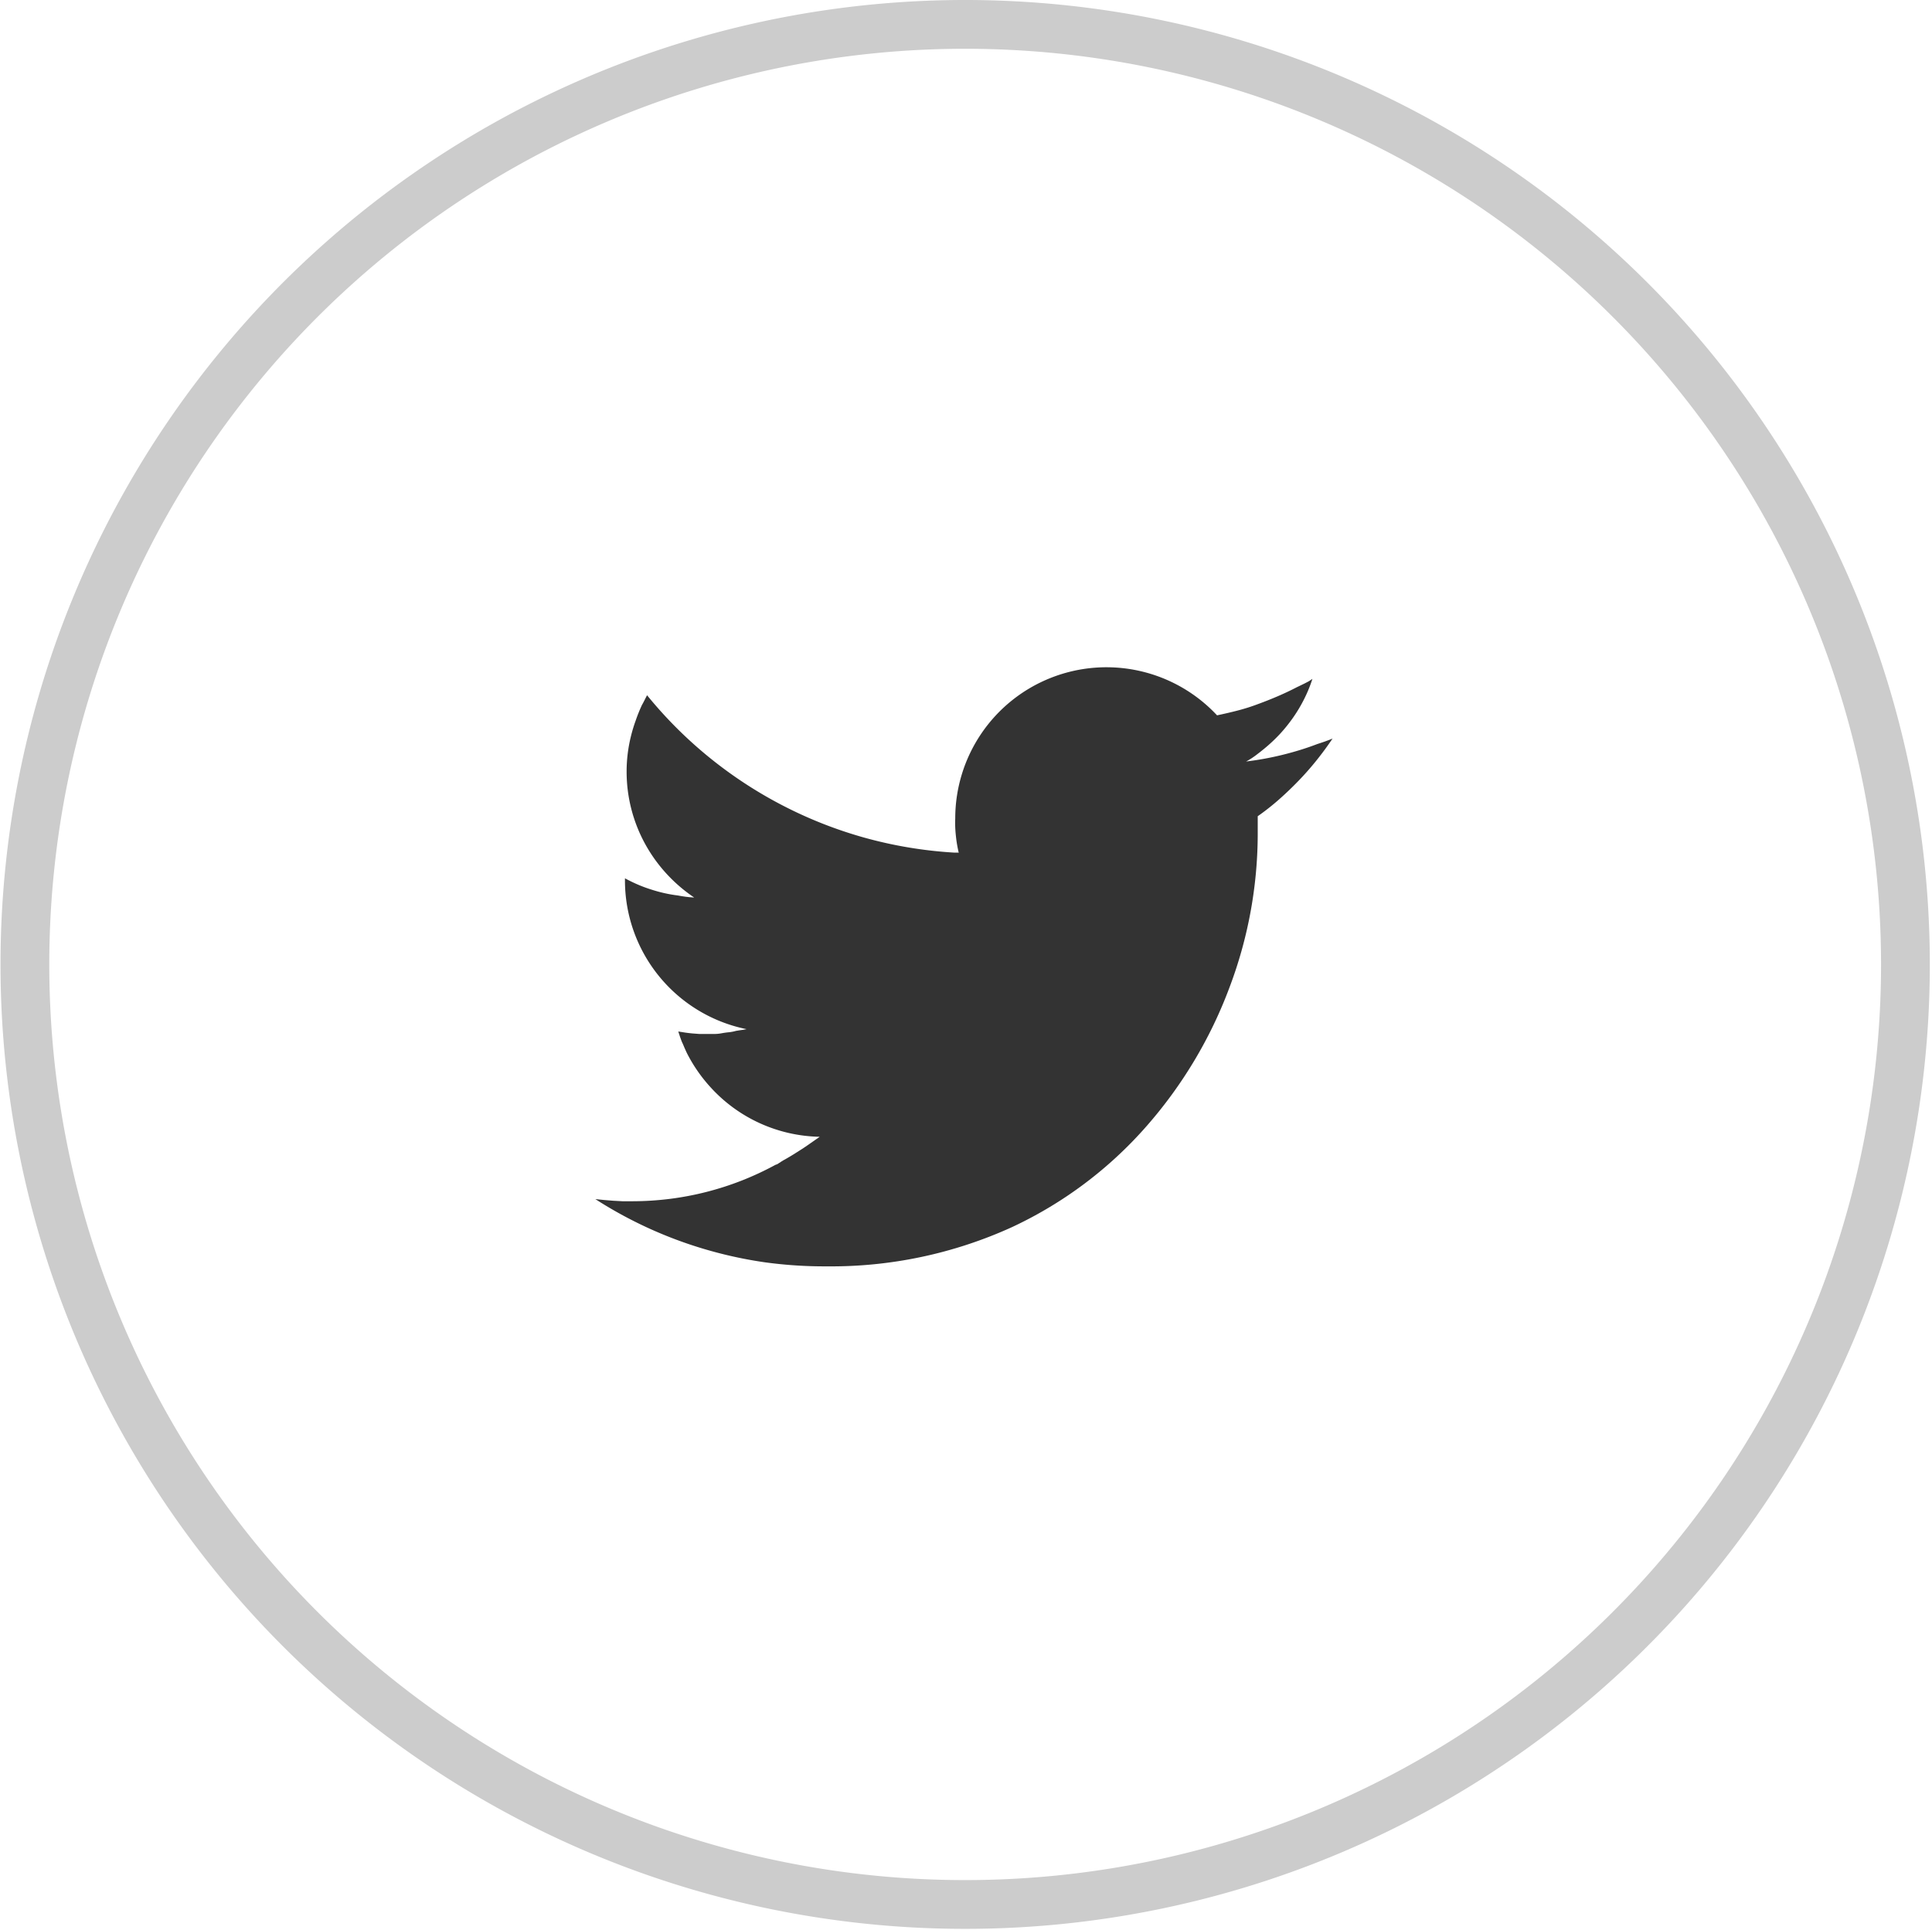 <svg xmlns="http://www.w3.org/2000/svg" width="39.607" height="39.582" viewBox="0 0 39.607 39.582">
  <g id="twitter" transform="translate(0.509 0.5)">
    <g id="グループ_16" data-name="グループ 16" transform="translate(-0.076 0)">
      <path id="パス_7" data-name="パス 7" d="M19.331,0a19.276,19.276,0,1,0,7.525,1.52A19.276,19.276,0,0,0,19.331,0Z" fill="none" stroke="#ccc" stroke-width="1"/>
    </g>
    <path id="パス_8" data-name="パス 8" d="M7.444,3.809h.007q-.02-.084-.035-.171t-.024-.175q-.01-.088-.014-.178t0-.182A3.1,3.1,0,0,1,12.745.985q.217-.045.429-.1a3.988,3.988,0,0,0,.417-.133q.2-.073.4-.159T14.378.41l.083-.04.082-.04.081-.042L14.7.238a2.872,2.872,0,0,1-.168.411,3.056,3.056,0,0,1-.226.38,3.212,3.212,0,0,1-.277.344,3.313,3.313,0,0,1-.321.3l-.086.069-.089.068c-.03.022-.061.044-.093.064s-.064.04-.1.058h0q.189-.023.375-.057t.369-.079q.183-.045.362-.1t.354-.122l.079-.026.079-.027.078-.029.077-.03q-.155.23-.329.447t-.367.417q-.193.2-.4.383a4.962,4.962,0,0,1-.438.345v.4A8.94,8.94,0,0,1,13,6.565a9.163,9.163,0,0,1-1.7,2.844,8.371,8.371,0,0,1-2.768,2.075,8.942,8.942,0,0,1-3.791.8A8.96,8.96,0,0,1,3.468,12.2a8.748,8.748,0,0,1-1.231-.27A8.678,8.678,0,0,1,0,10.905l.185.019.186.015.187.01q.094,0,.189,0A6.255,6.255,0,0,0,1.53,10.9a6.131,6.131,0,0,0,1.465-.373,6.174,6.174,0,0,0,.674-.312l.015-.009L3.7,10.2l.015-.006.015-.005.04-.026.04-.026.04-.025.04-.022q.092-.052.182-.108l.178-.113q.088-.058.175-.12L4.6,9.627h0A3.1,3.1,0,0,1,2.351,8.6a3.139,3.139,0,0,1-.472-.685c-.017-.035-.033-.071-.049-.107S1.8,7.734,1.783,7.7s-.029-.075-.044-.114L1.7,7.468l.145.023q.072.01.145.017l.145.011h.3a.821.821,0,0,0,.151-.014q.075-.014.148-.021t.147-.028l.054-.009.055-.008.055-.008L3.1,7.42h0A3.113,3.113,0,0,1,.607,4.361V4.327q.125.068.256.125a2.736,2.736,0,0,0,.267.1q.136.045.276.077a2.859,2.859,0,0,0,.285.05l.079.014.08.012.08.009.081.006h.014a3.167,3.167,0,0,1-.567-.488,3.128,3.128,0,0,1-.437-.609,3.082,3.082,0,0,1-.38-1.488,2.981,2.981,0,0,1,.022-.36,3.011,3.011,0,0,1,.063-.347,3.133,3.133,0,0,1,.1-.333A3.294,3.294,0,0,1,.955.774C.965.757.974.74.983.723l.026-.05.025-.05L1.06.573A8.773,8.773,0,0,0,2.322,1.837a8.8,8.8,0,0,0,1.5.987,8.771,8.771,0,0,0,1.692.669A8.82,8.82,0,0,0,7.355,3.8h.093v.009Z" transform="translate(11.696 13.183)" fill="#333"/>
  </g>
</svg>
